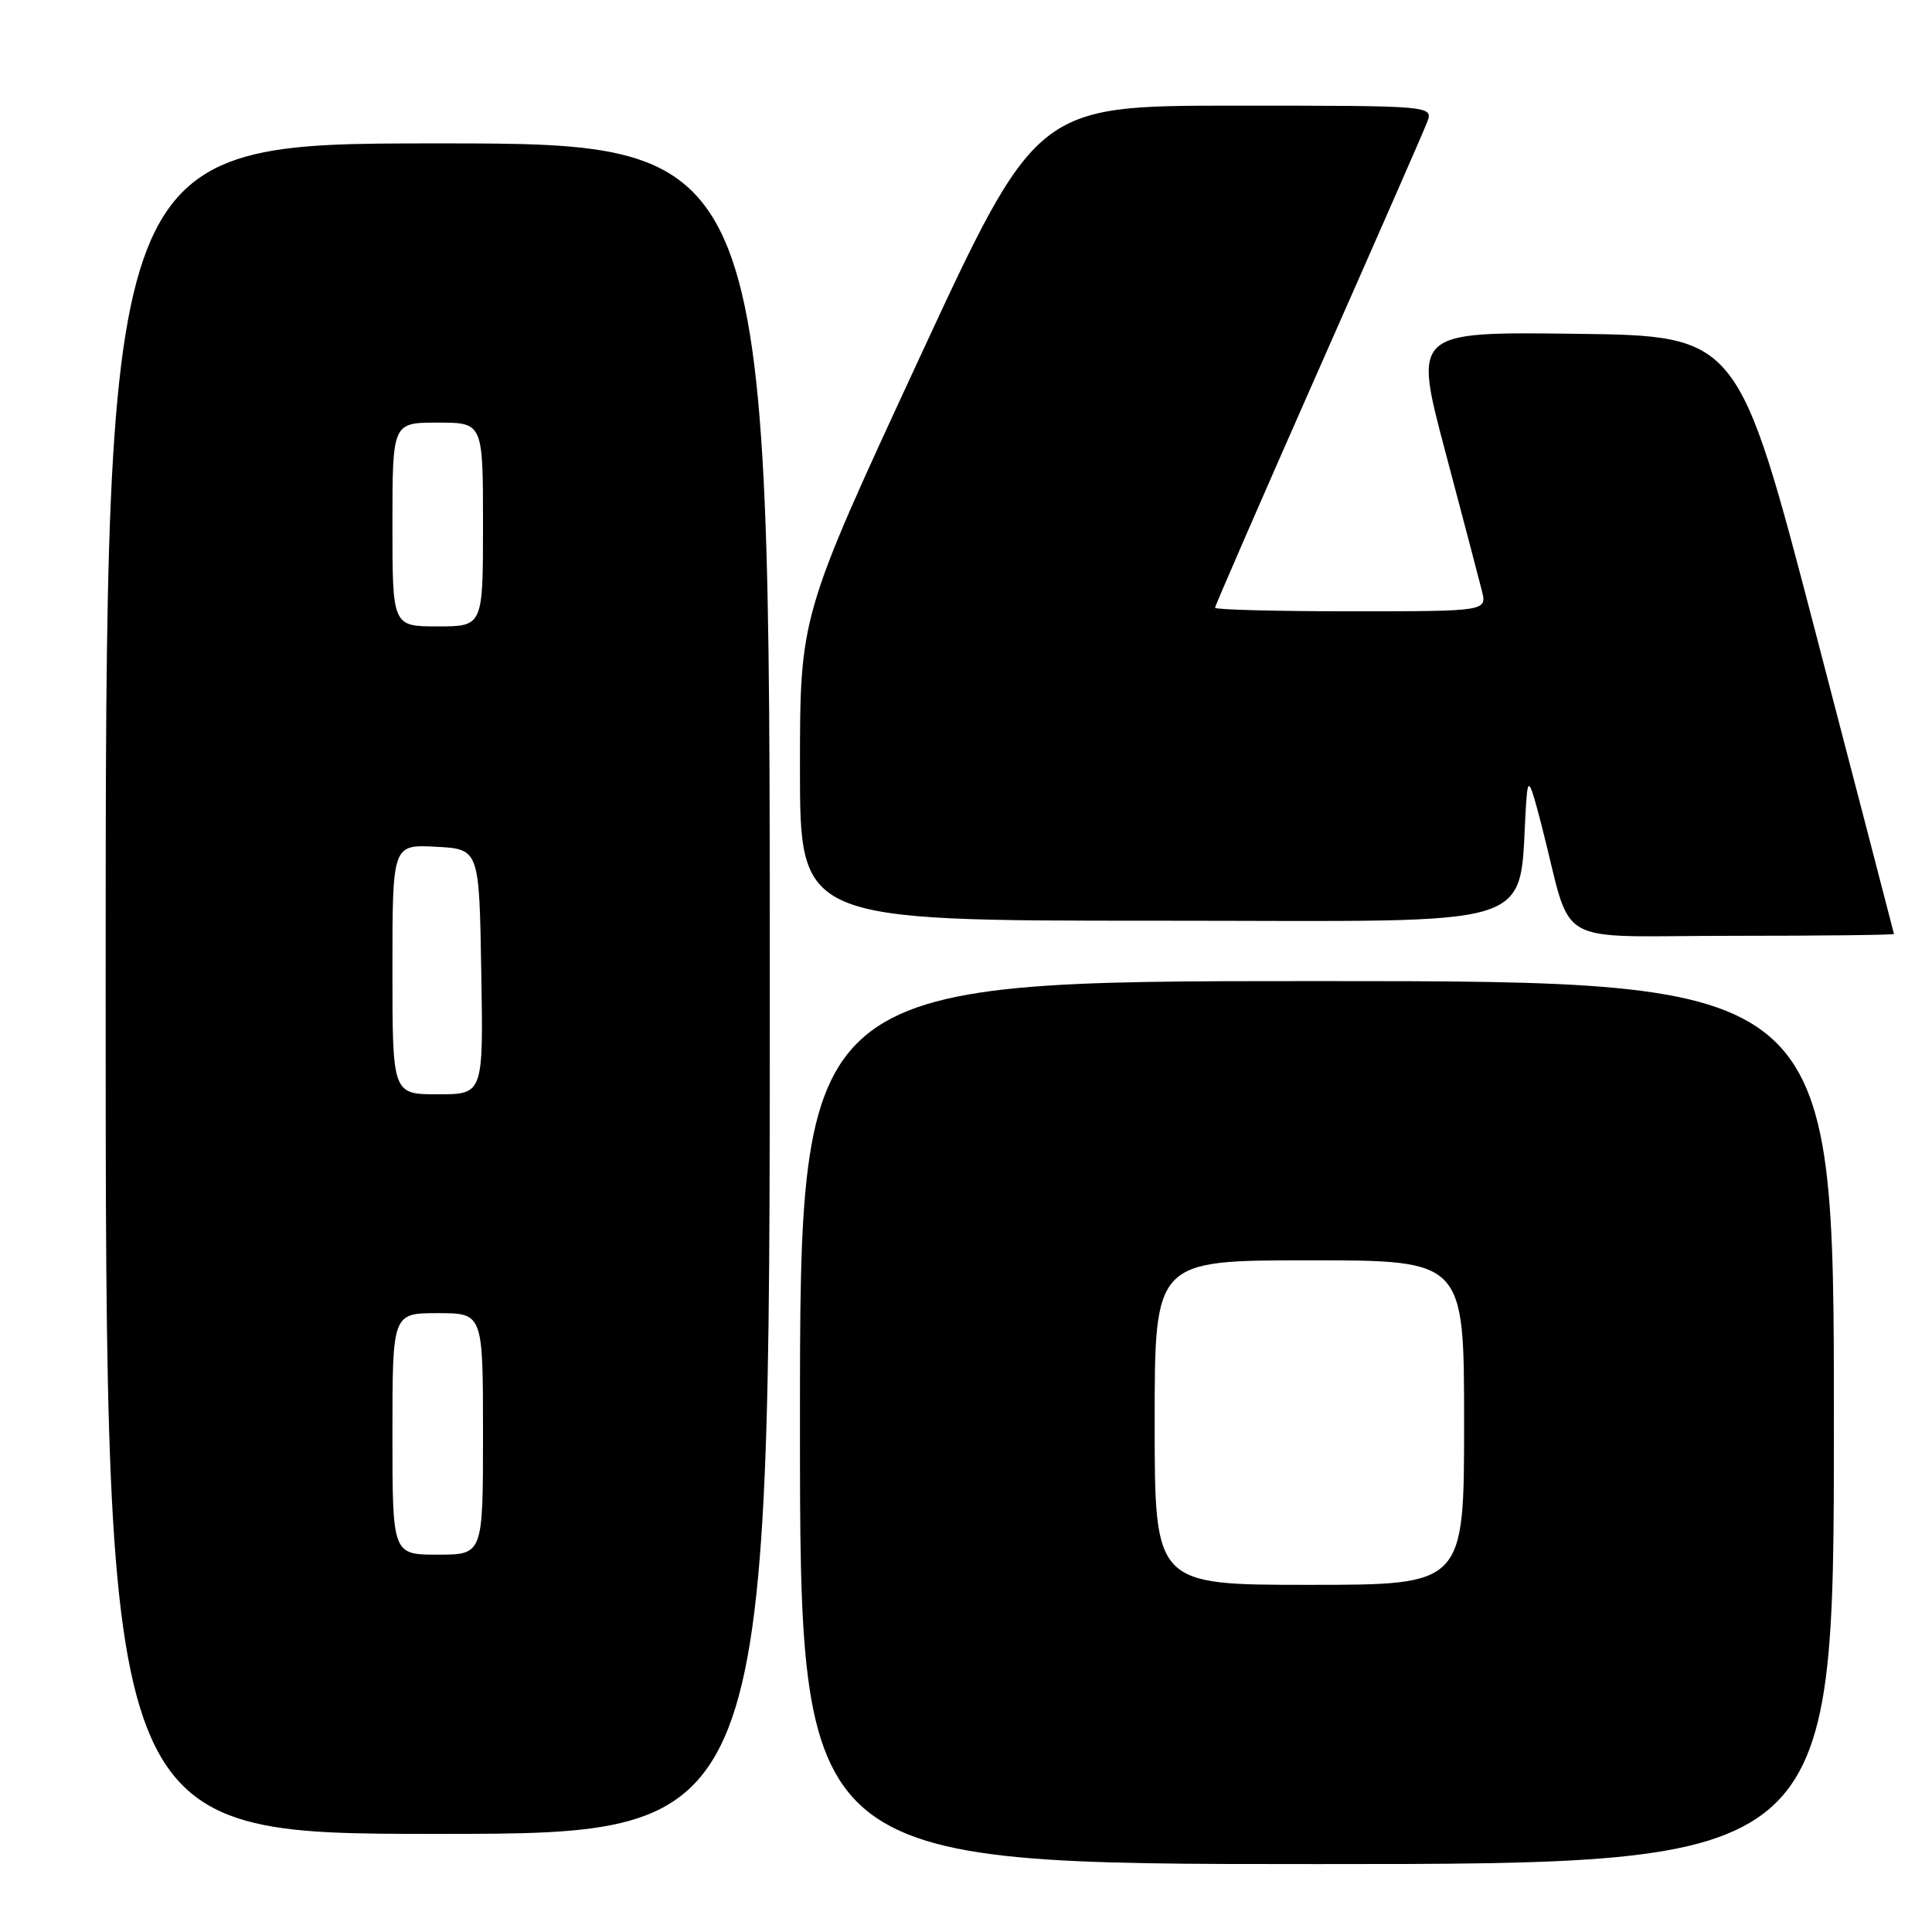<?xml version="1.0" encoding="UTF-8" standalone="no"?>
<!DOCTYPE svg PUBLIC "-//W3C//DTD SVG 1.1//EN" "http://www.w3.org/Graphics/SVG/1.1/DTD/svg11.dtd" >
<svg xmlns="http://www.w3.org/2000/svg" xmlns:xlink="http://www.w3.org/1999/xlink" version="1.1" viewBox="0 0 256 256">
 <g >
 <path fill="currentColor"
d=" M 243.00 188.50 C 243.00 130.00 243.00 130.00 174.50 130.00 C 106.00 130.00 106.00 130.00 106.00 188.50 C 106.00 247.00 106.00 247.00 174.50 247.00 C 243.00 247.00 243.00 247.00 243.00 188.50 Z  M 102.00 131.00 C 102.00 19.00 102.00 19.00 58.00 19.00 C 14.00 19.00 14.00 19.00 14.00 131.00 C 14.00 243.00 14.00 243.00 58.00 243.00 C 102.00 243.00 102.00 243.00 102.00 131.00 Z  M 250.96 123.75 C 250.94 123.61 246.28 105.72 240.62 84.00 C 230.32 44.50 230.32 44.50 208.81 44.23 C 187.30 43.96 187.30 43.96 191.48 59.73 C 193.78 68.40 195.97 76.74 196.35 78.25 C 197.04 81.00 197.04 81.00 179.02 81.00 C 169.11 81.00 161.00 80.79 161.00 80.53 C 161.00 80.28 167.12 66.22 174.60 49.28 C 182.09 32.35 188.60 17.49 189.08 16.25 C 189.95 14.00 189.95 14.00 163.64 14.00 C 137.32 14.00 137.32 14.00 121.66 47.81 C 106.00 81.62 106.00 81.62 106.00 101.81 C 106.00 122.00 106.00 122.00 153.42 122.00 C 205.83 122.00 201.02 123.58 202.25 106.00 C 202.47 102.95 202.73 103.39 204.30 109.50 C 208.52 125.88 205.24 124.00 229.54 124.00 C 241.34 124.00 250.98 123.89 250.96 123.75 Z  M 153.00 188.50 C 153.00 167.00 153.00 167.00 173.50 167.00 C 194.00 167.00 194.00 167.00 194.00 188.50 C 194.00 210.00 194.00 210.00 173.50 210.00 C 153.00 210.00 153.00 210.00 153.00 188.50 Z  M 52.00 190.00 C 52.00 174.00 52.00 174.00 58.00 174.00 C 64.00 174.00 64.00 174.00 64.00 190.00 C 64.00 206.00 64.00 206.00 58.00 206.00 C 52.00 206.00 52.00 206.00 52.00 190.00 Z  M 52.00 128.45 C 52.00 111.90 52.00 111.90 57.75 112.20 C 63.50 112.50 63.50 112.50 63.77 128.75 C 64.05 145.00 64.05 145.00 58.02 145.00 C 52.00 145.00 52.00 145.00 52.00 128.45 Z  M 52.00 69.50 C 52.00 56.00 52.00 56.00 58.00 56.00 C 64.00 56.00 64.00 56.00 64.00 69.50 C 64.00 83.00 64.00 83.00 58.00 83.00 C 52.00 83.00 52.00 83.00 52.00 69.50 Z "/>
</g>
</svg>